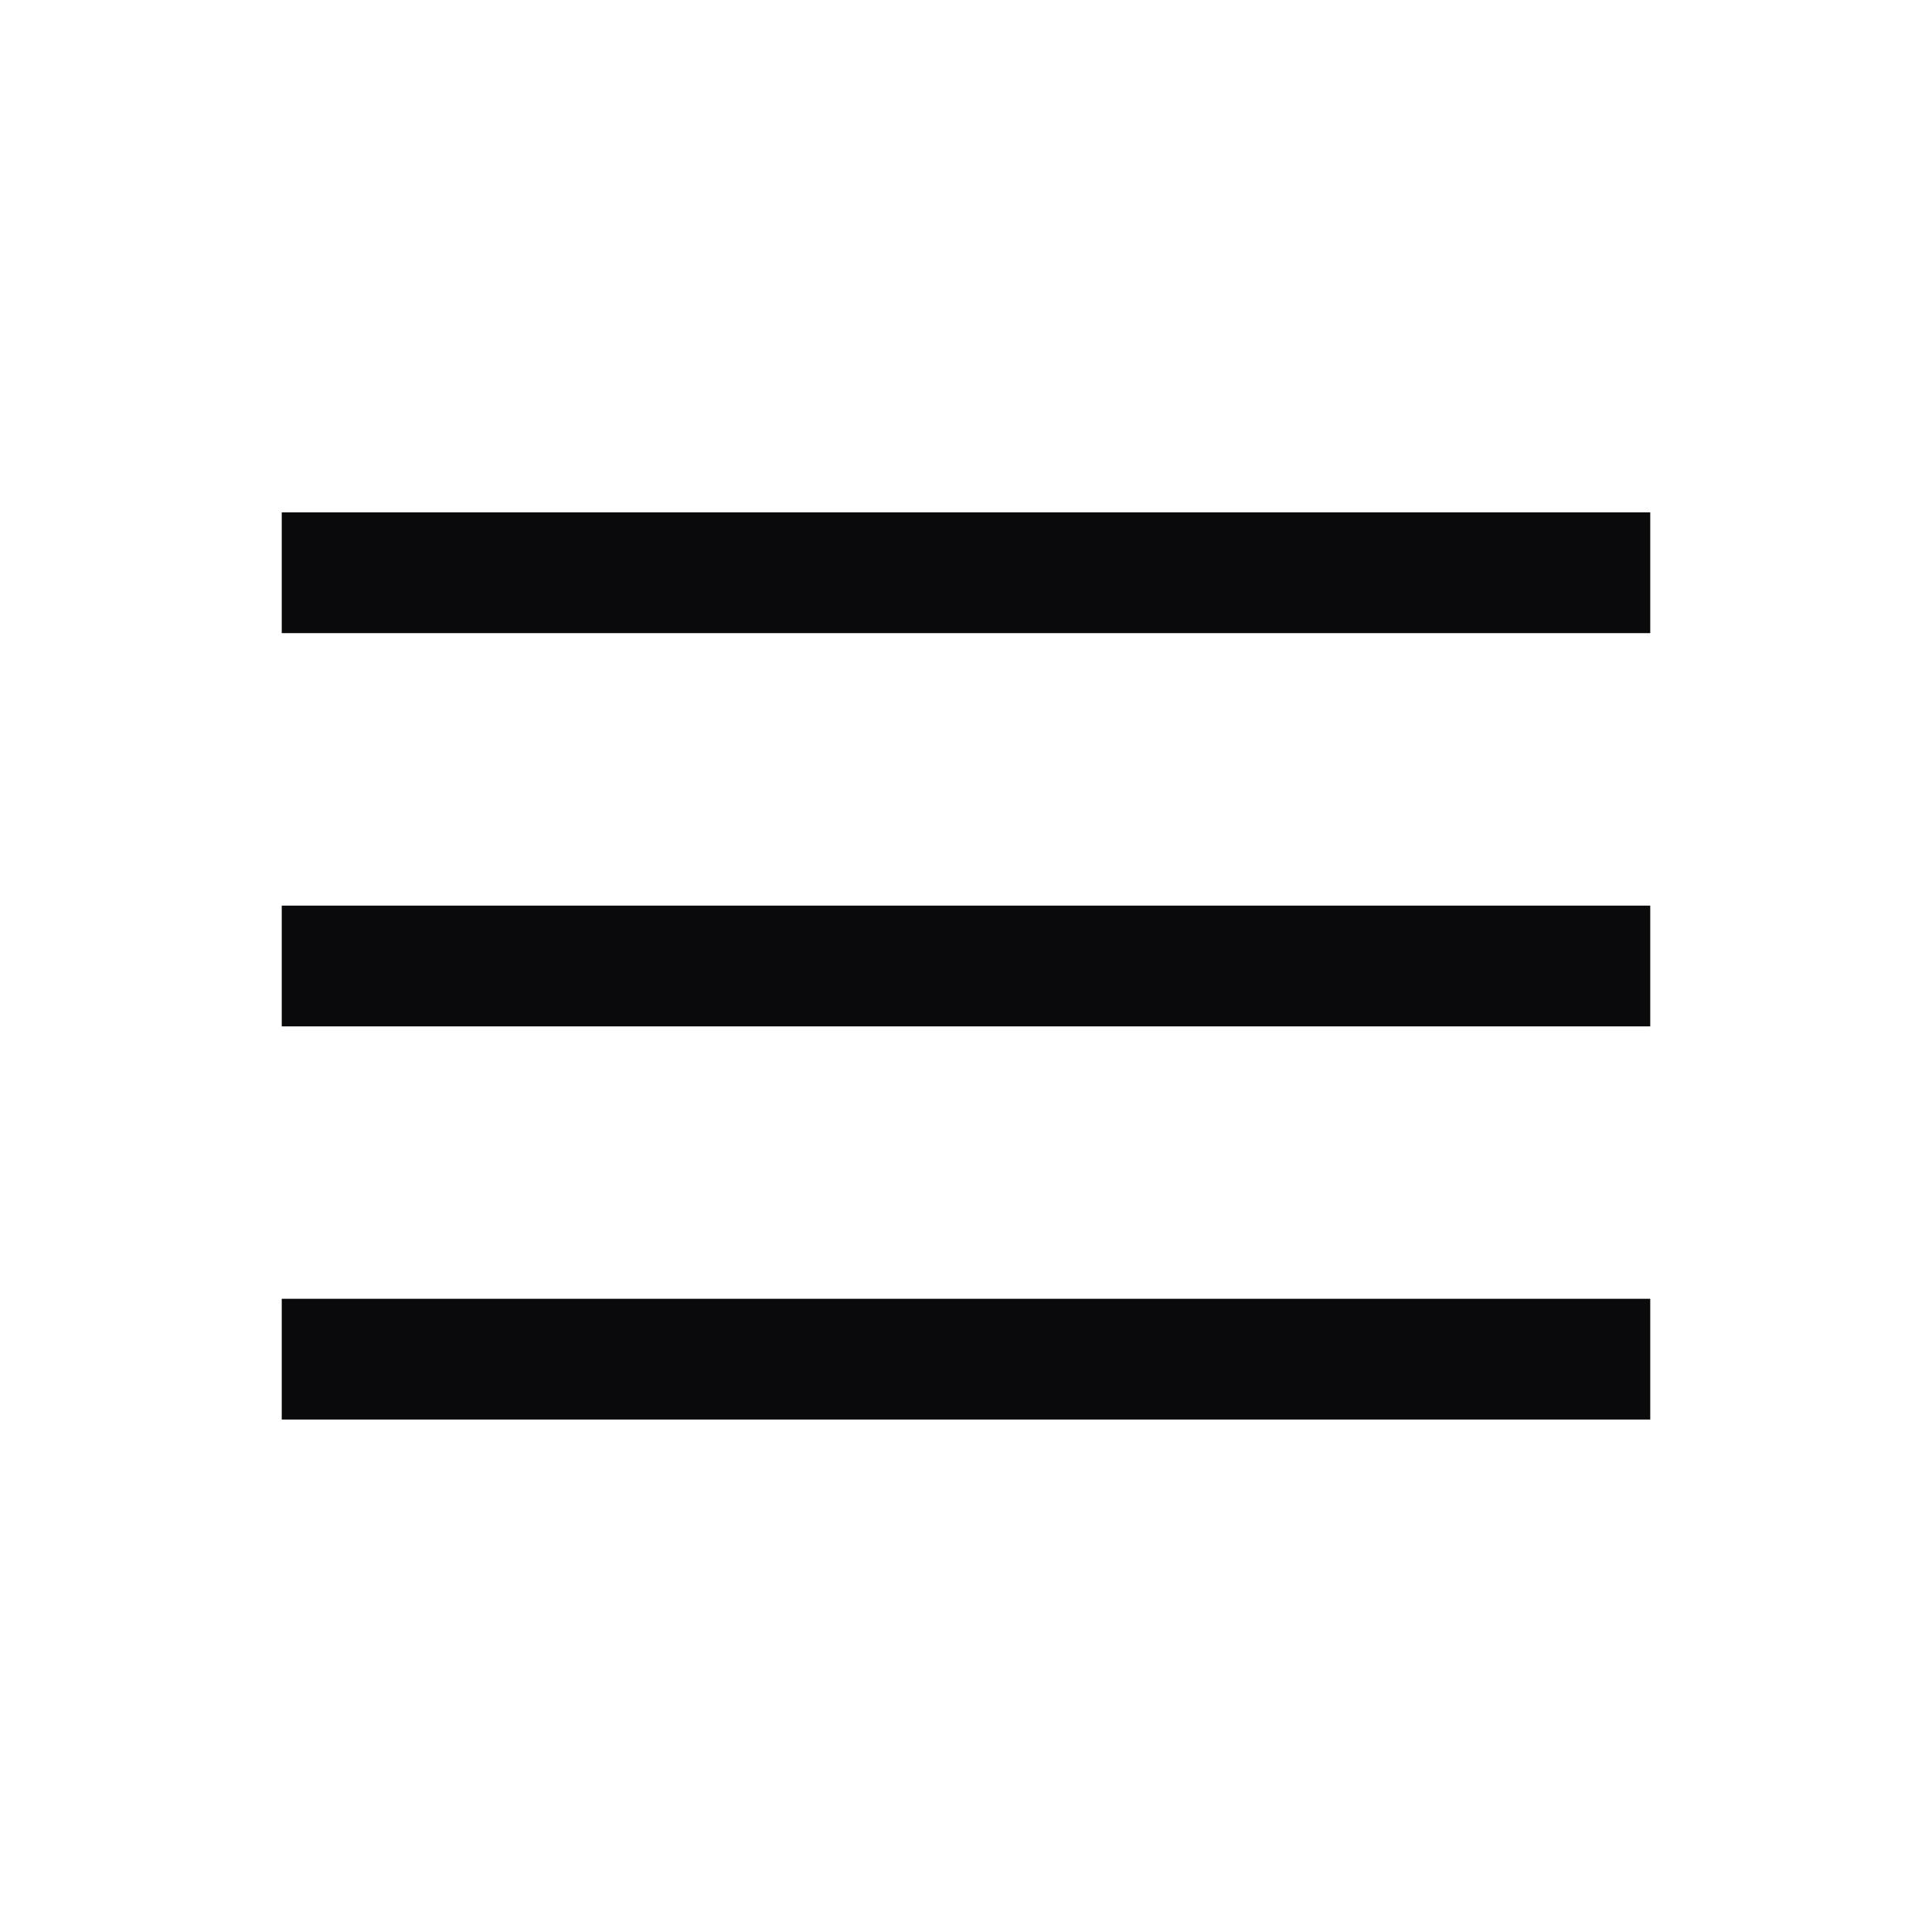 <svg width="24" height="24" viewBox="0 0 24 24" fill="none" xmlns="http://www.w3.org/2000/svg">
<g id="24/menu">
<mask id="mask0_1152_17174" style="mask-type:alpha" maskUnits="userSpaceOnUse" x="0" y="0" width="24" height="24">
<rect id="Bounding box" width="24" height="24" fill="#D9D9D9"/>
</mask>
<g mask="url(#mask0_1152_17174)">
<path id="menu" d="M3.5 17.634V16.134H20.5V17.634H3.5ZM3.5 12.75V11.25H20.5V12.75H3.5ZM3.5 7.865V6.365H20.5V7.865H3.5Z" fill="#0A090B"/>
</g>
</g>
</svg>
